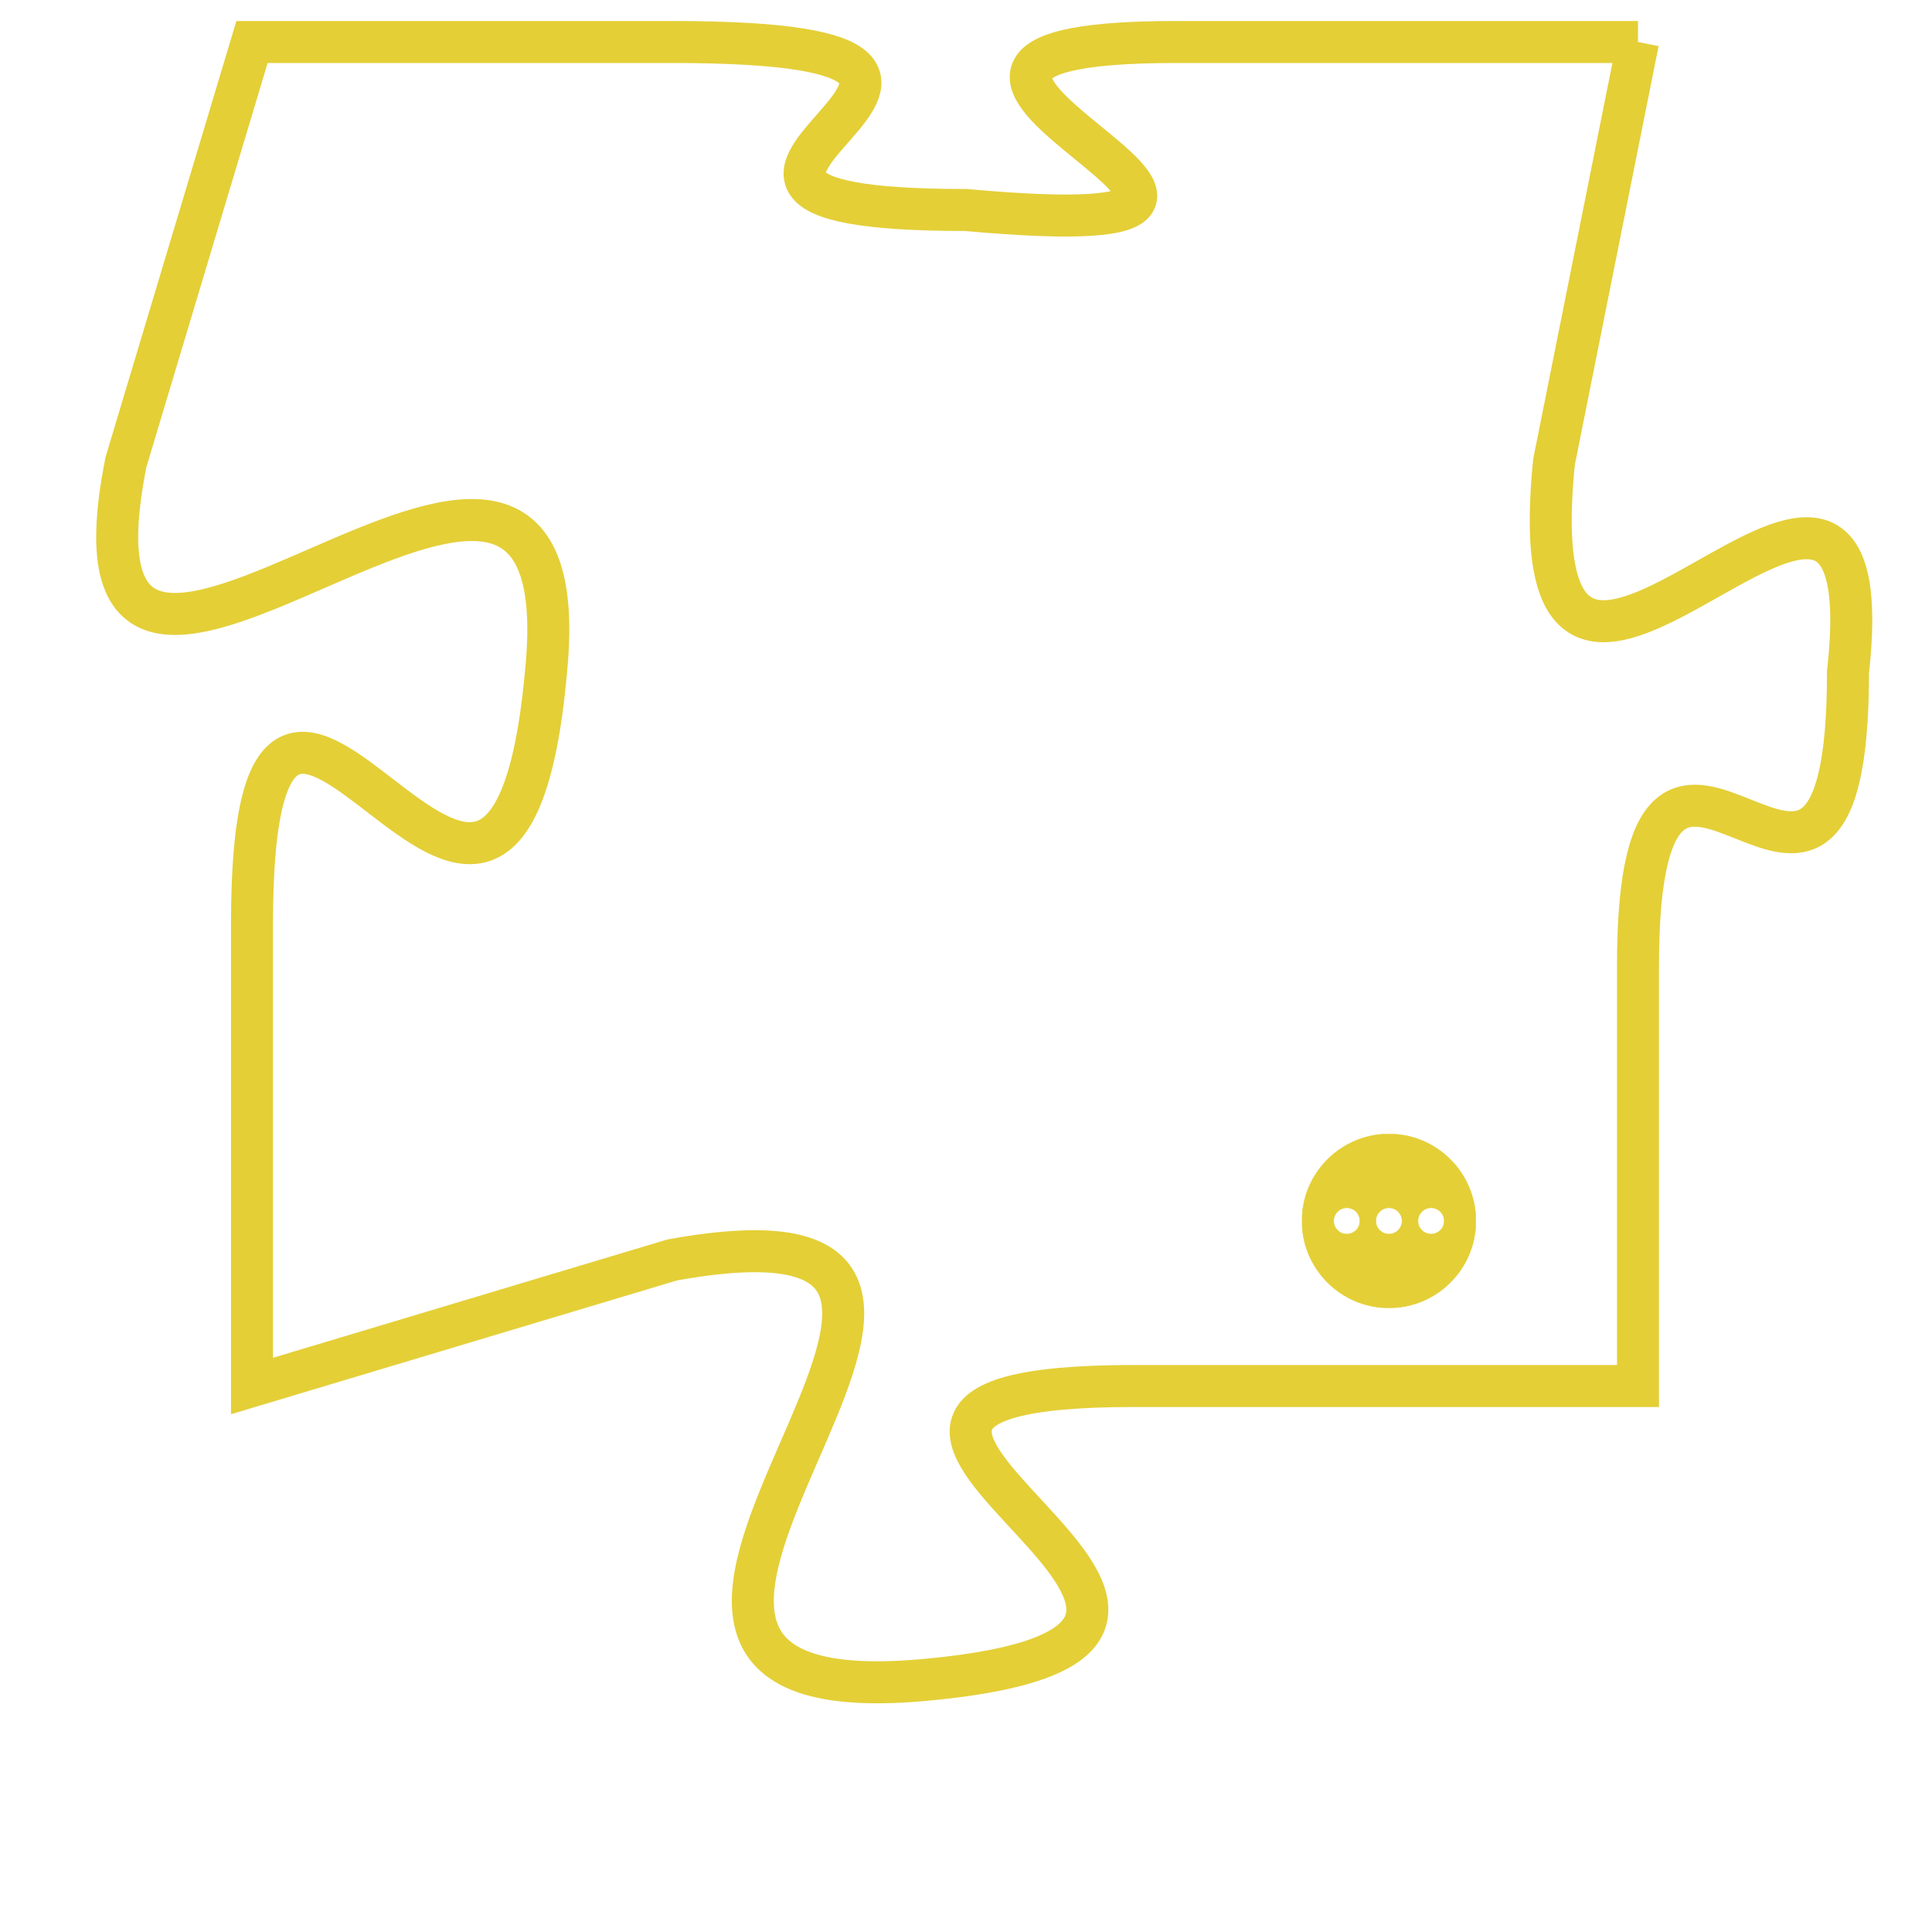 <svg version="1.1" xmlns="http://www.w3.org/2000/svg" xmlns:xlink="http://www.w3.org/1999/xlink" fill="transparent" x="0" y="0" width="350" height="350" preserveAspectRatio="xMinYMin slice"><style type="text/css">.links{fill:transparent;stroke: #E4CF37;}.links:hover{fill:#63D272; opacity:0.4;}</style><defs><g id="allt"><path id="t4593" d="M1452,1120 L1441,1120 C1431,1120 1447,1125 1436,1124 C1426,1124 1440,1120 1429,1120 L1419,1120 1419,1120 L1416,1130 C1414,1140 1427,1125 1426,1135 C1425,1146 1419,1130 1419,1141 L1419,1152 1419,1152 L1429,1149 C1440,1147 1424,1160 1435,1159 C1446,1158 1429,1152 1440,1152 L1452,1152 1452,1152 L1452,1142 C1452,1133 1457,1144 1457,1135 C1458,1126 1449,1140 1450,1130 L1452,1120"/></g><clipPath id="c" clipRule="evenodd" fill="transparent"><use href="#t4593"/></clipPath></defs><svg viewBox="1413 1119 46 42" preserveAspectRatio="xMinYMin meet"><svg width="4380" height="2430"><g><image crossorigin="anonymous" x="0" y="0" href="https://nftpuzzle.license-token.com/assets/completepuzzle.svg" width="100%" height="100%" /><g class="links"><use href="#t4593"/></g></g></svg><svg x="1444" y="1146" height="9%" width="9%" viewBox="0 0 330 330"><g><a xlink:href="https://nftpuzzle.license-token.com/" class="links"><title>See the most innovative NFT based token software licensing project</title><path fill="#E4CF37" id="more" d="M165,0C74.019,0,0,74.019,0,165s74.019,165,165,165s165-74.019,165-165S255.981,0,165,0z M85,190 c-13.785,0-25-11.215-25-25s11.215-25,25-25s25,11.215,25,25S98.785,190,85,190z M165,190c-13.785,0-25-11.215-25-25 s11.215-25,25-25s25,11.215,25,25S178.785,190,165,190z M245,190c-13.785,0-25-11.215-25-25s11.215-25,25-25 c13.785,0,25,11.215,25,25S258.785,190,245,190z"></path></a></g></svg></svg></svg>